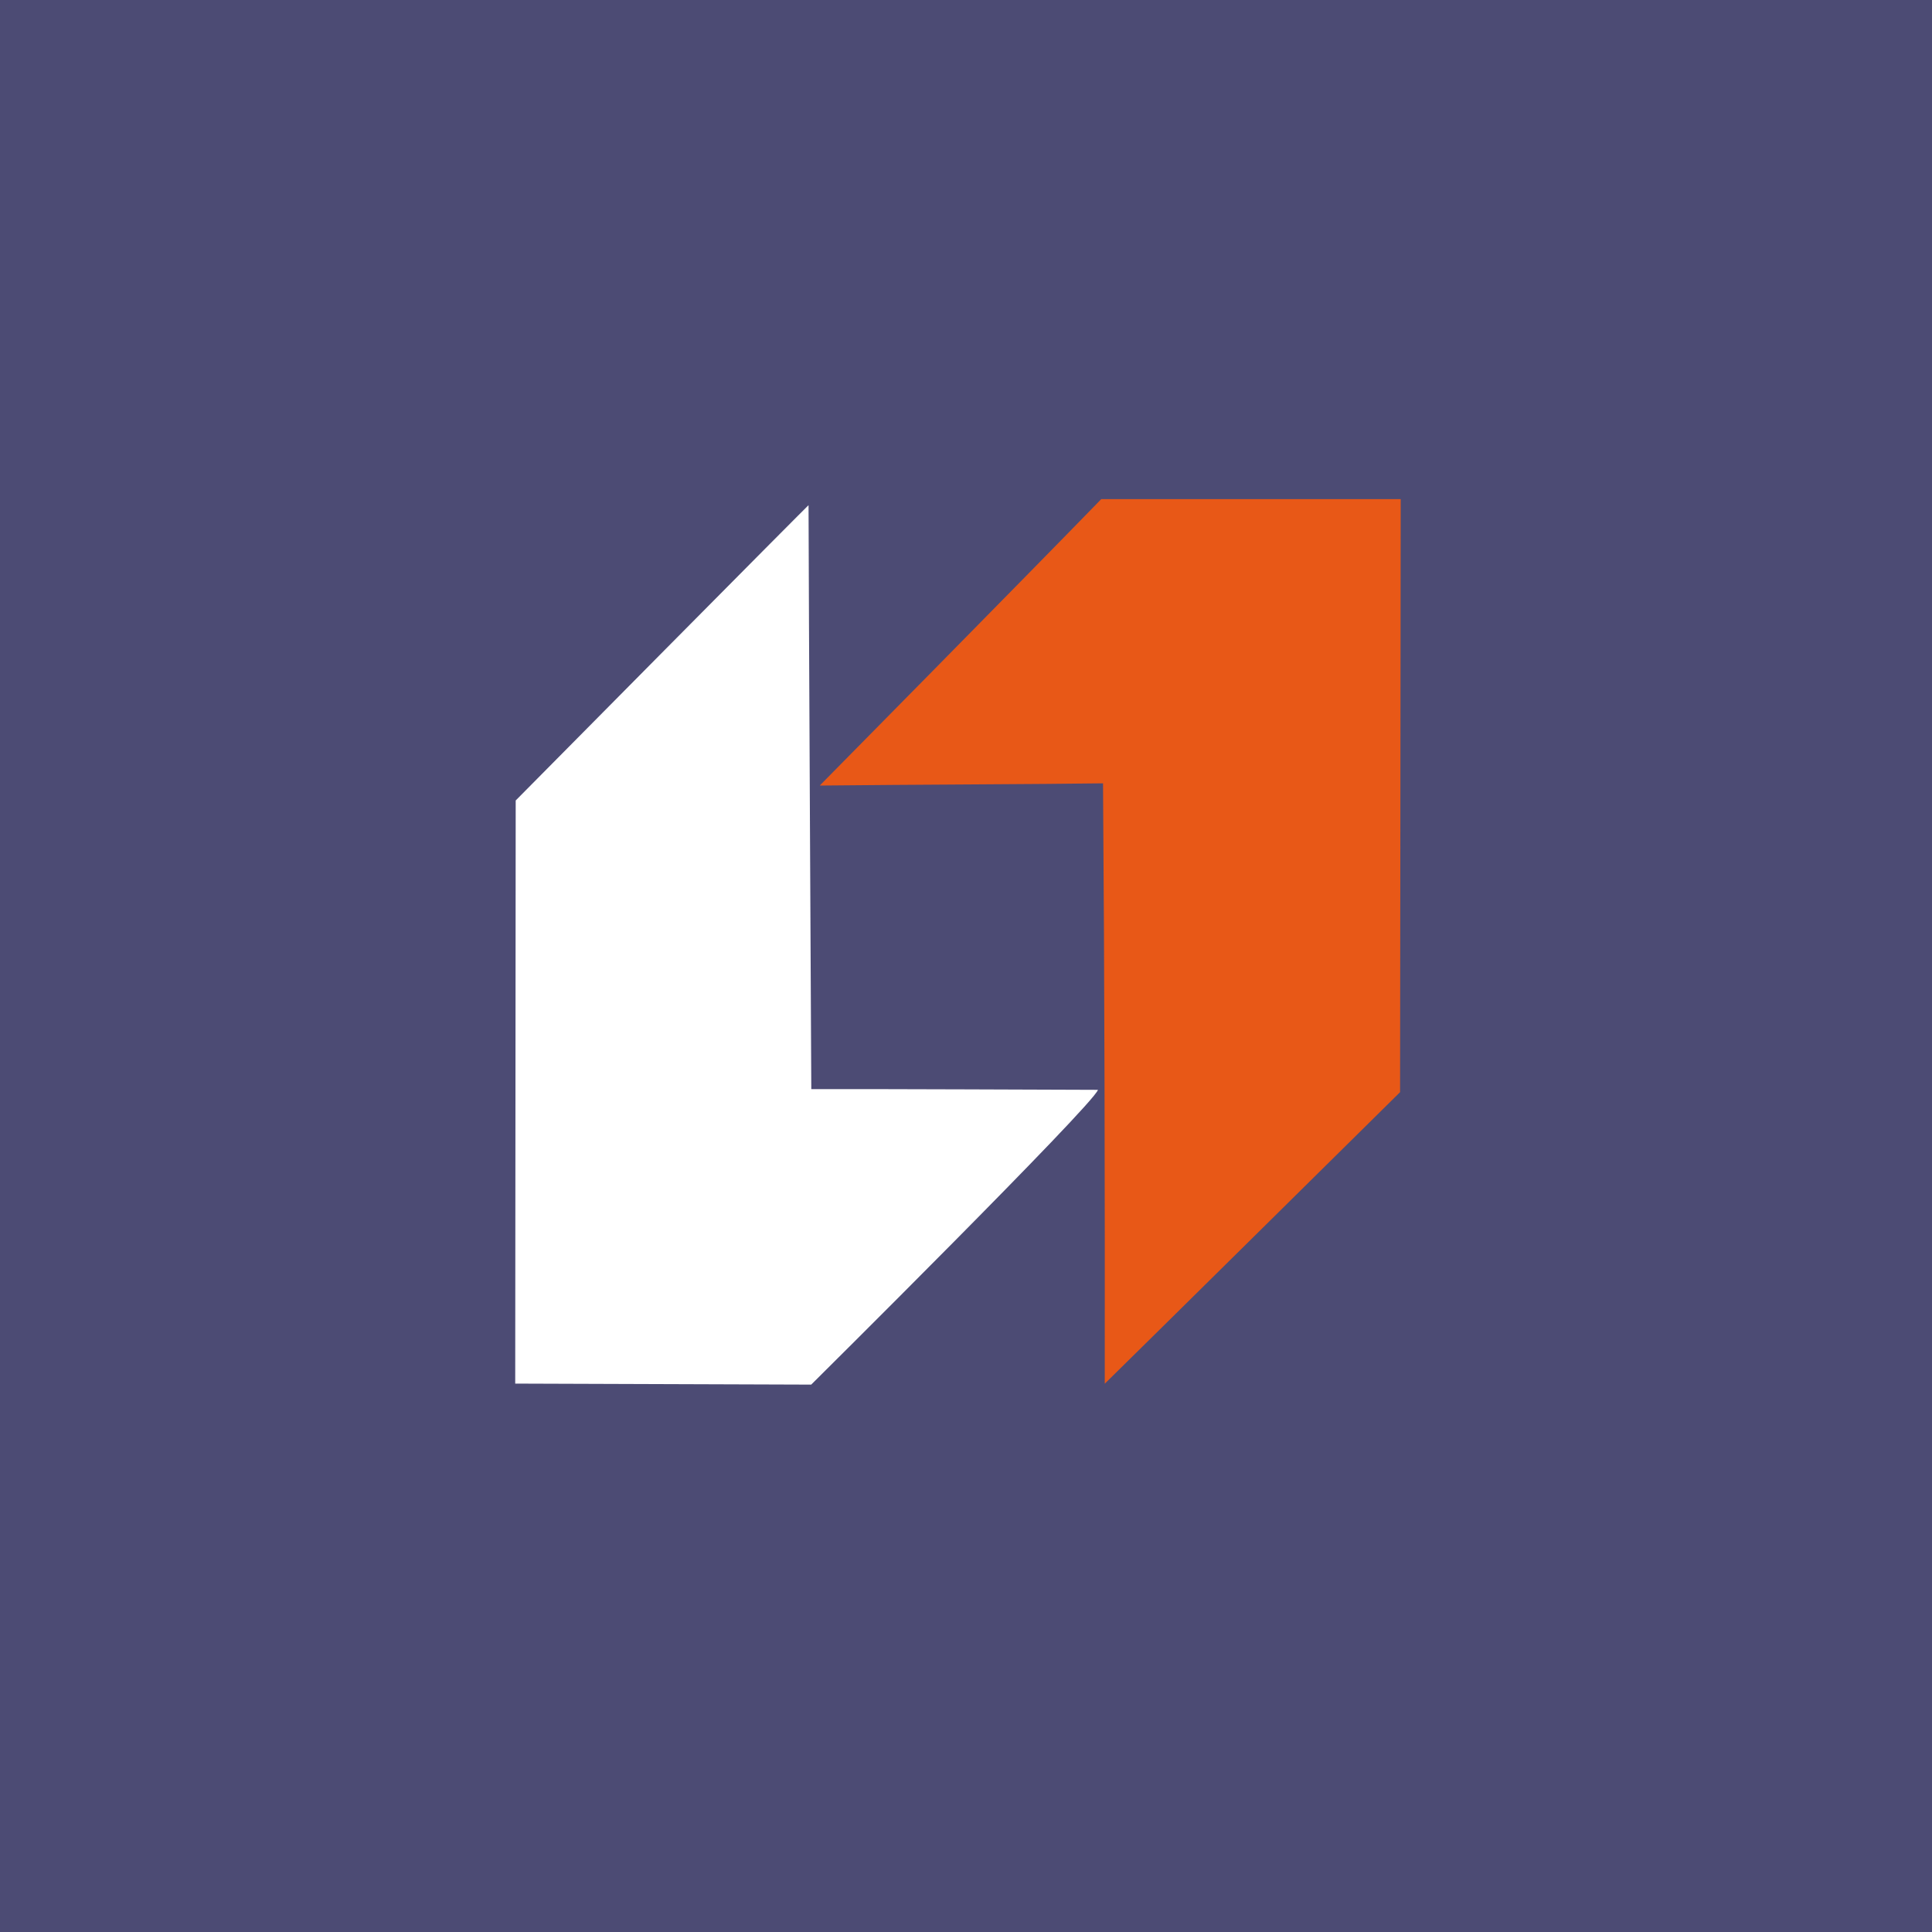 <svg width="40" height="40" viewBox="0 0 40 40" fill="none" xmlns="http://www.w3.org/2000/svg">
<rect width="40" height="40" fill="#4C4B74"/>
<path fill-rule="evenodd" clip-rule="evenodd" d="M16.972 16.264C18.868 16.244 21.593 16.236 22.837 16.218C22.869 20.364 22.876 24.502 22.873 28.648C22.968 28.56 28.987 22.612 28.987 22.612L29 10.334L22.8 10.334C21.31 11.868 16.972 16.264 16.972 16.264Z" fill="#E85817"/>
<path fill-rule="evenodd" clip-rule="evenodd" d="M22.732 22.564C22.732 22.564 17.454 22.543 16.797 22.549C16.797 22.549 16.741 11.801 16.74 10.461C16.88 10.304 10.677 16.573 10.677 16.573L10.667 28.646L16.795 28.667C16.795 28.667 22.634 22.876 22.732 22.564Z" fill="white"/>
</svg>
